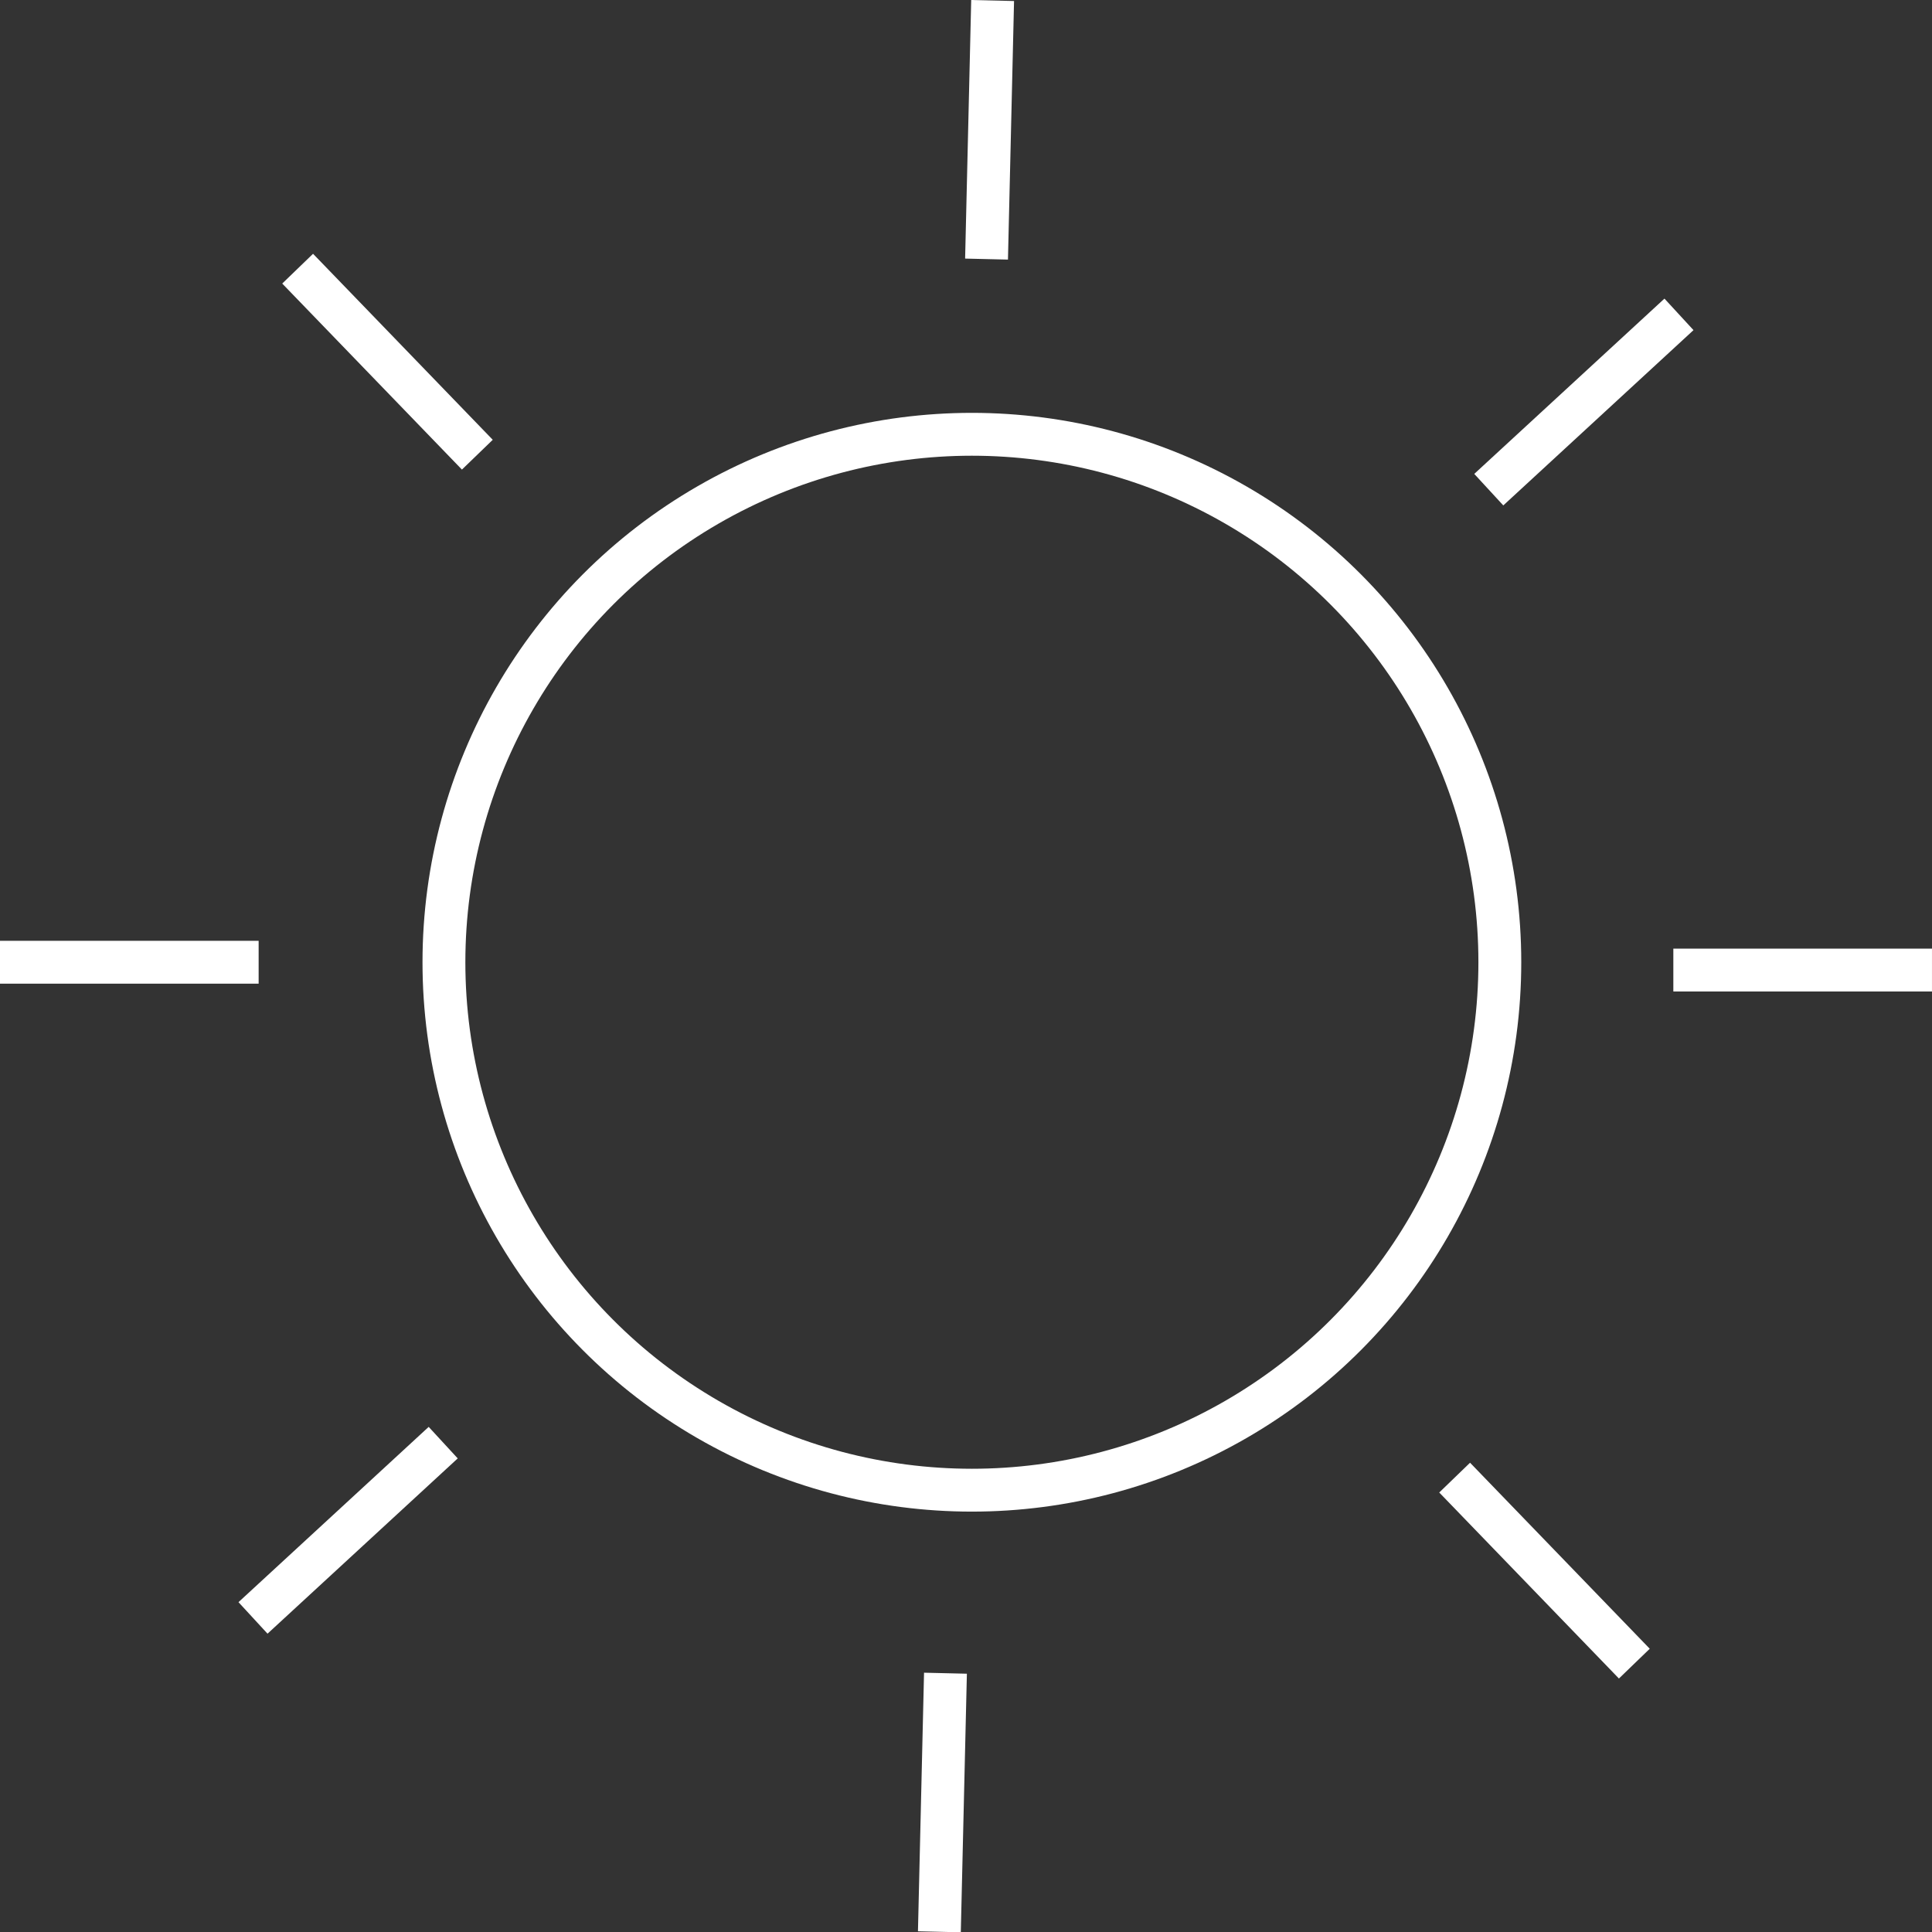 <?xml version="1.0" encoding="UTF-8" standalone="no"?>
<!-- Created with Inkscape (http://www.inkscape.org/) -->

<svg
   width="90.161mm"
   height="90.174mm"
   viewBox="0 0 90.161 90.174"
   version="1.1"
   id="svg4613"
   inkscape:version="1.1 (c68e22c387, 2021-05-23)"
   sodipodi:docname="clear_sky.svg"
   xmlns:inkscape="http://www.inkscape.org/namespaces/inkscape"
   xmlns:sodipodi="http://sodipodi.sourceforge.net/DTD/sodipodi-0.dtd"
   xmlns="http://www.w3.org/2000/svg"
   xmlns:svg="http://www.w3.org/2000/svg">
  <rect x="0" y="0" width="90.161" height="90.174" fill="#333333" stroke="none"/>
  <sodipodi:namedview
     id="namedview4615"
     pagecolor="#ffffff"
     bordercolor="#111111"
     borderopacity="1"
     inkscape:pageshadow="0"
     inkscape:pageopacity="0"
     inkscape:pagecheckerboard="1"
     inkscape:document-units="mm"
     showgrid="false"
     inkscape:zoom="0.72337262"
     inkscape:cx="184.55219"
     inkscape:cy="54.60533"
     inkscape:window-width="1920"
     inkscape:window-height="1001"
     inkscape:window-x="-9"
     inkscape:window-y="-9"
     inkscape:window-maximized="1"
     inkscape:current-layer="layer1" />
  <defs
     id="defs4610" />
  <g
     inkscape:label="Warstwa 1"
     inkscape:groupmode="layer"
     id="layer1"
     transform="translate(-49.744,-128.833)">
    <circle
       style="fill:#000000;fill-opacity:0;stroke:#ffffff;stroke-width:2;stroke-linecap:round;stroke-linejoin:round;stroke-miterlimit:4;stroke-dasharray:none;stroke-opacity:1"
       id="path4700-8"
       cx="95.099"
       cy="173.738"
       r="24.638" />
    <path
       style="fill:none;stroke:#ffffff;stroke-width:2;stroke-linecap:butt;stroke-linejoin:miter;stroke-miterlimit:4;stroke-dasharray:none;stroke-opacity:1"
       d="M 49.744,173.738 H 61.814"
       id="path4861" />
    <path
       style="fill:none;stroke:#ffffff;stroke-width:2;stroke-linecap:butt;stroke-linejoin:miter;stroke-miterlimit:4;stroke-dasharray:none;stroke-opacity:1"
       d="m 127.834,174.103 h 12.07"
       id="path4861-3" />
    <path
       style="fill:none;stroke:#ffffff;stroke-width:2;stroke-linecap:butt;stroke-linejoin:miter;stroke-miterlimit:4;stroke-dasharray:none;stroke-opacity:1"
       d="m 96.067,128.857 -0.284,12.067"
       id="path4861-32" />
    <path
       style="fill:none;stroke:#ffffff;stroke-width:2;stroke-linecap:butt;stroke-linejoin:miter;stroke-miterlimit:4;stroke-dasharray:none;stroke-opacity:1"
       d="m 93.866,206.917 -0.284,12.067"
       id="path4861-3-8" />
    <path
       style="fill:none;stroke:#ffffff;stroke-width:2;stroke-linecap:butt;stroke-linejoin:miter;stroke-miterlimit:4;stroke-dasharray:none;stroke-opacity:1"
       d="m 63.634,141.371 8.386,8.681"
       id="path4861-6" />
    <path
       style="fill:none;stroke:#ffffff;stroke-width:2;stroke-linecap:butt;stroke-linejoin:miter;stroke-miterlimit:4;stroke-dasharray:none;stroke-opacity:1"
       d="m 117.628,197.789 8.386,8.681"
       id="path4861-3-5" />
    <path
       style="fill:none;stroke:#ffffff;stroke-width:2;stroke-linecap:butt;stroke-linejoin:miter;stroke-miterlimit:4;stroke-dasharray:none;stroke-opacity:1"
       d="m 128.097,143.504 -8.876,8.18"
       id="path4861-32-3" />
    <path
       style="fill:none;stroke:#ffffff;stroke-width:2;stroke-linecap:butt;stroke-linejoin:miter;stroke-miterlimit:4;stroke-dasharray:none;stroke-opacity:1"
       d="m 70.427,196.157 -8.876,8.18"
       id="path4861-3-8-7" />
  </g>
</svg>
